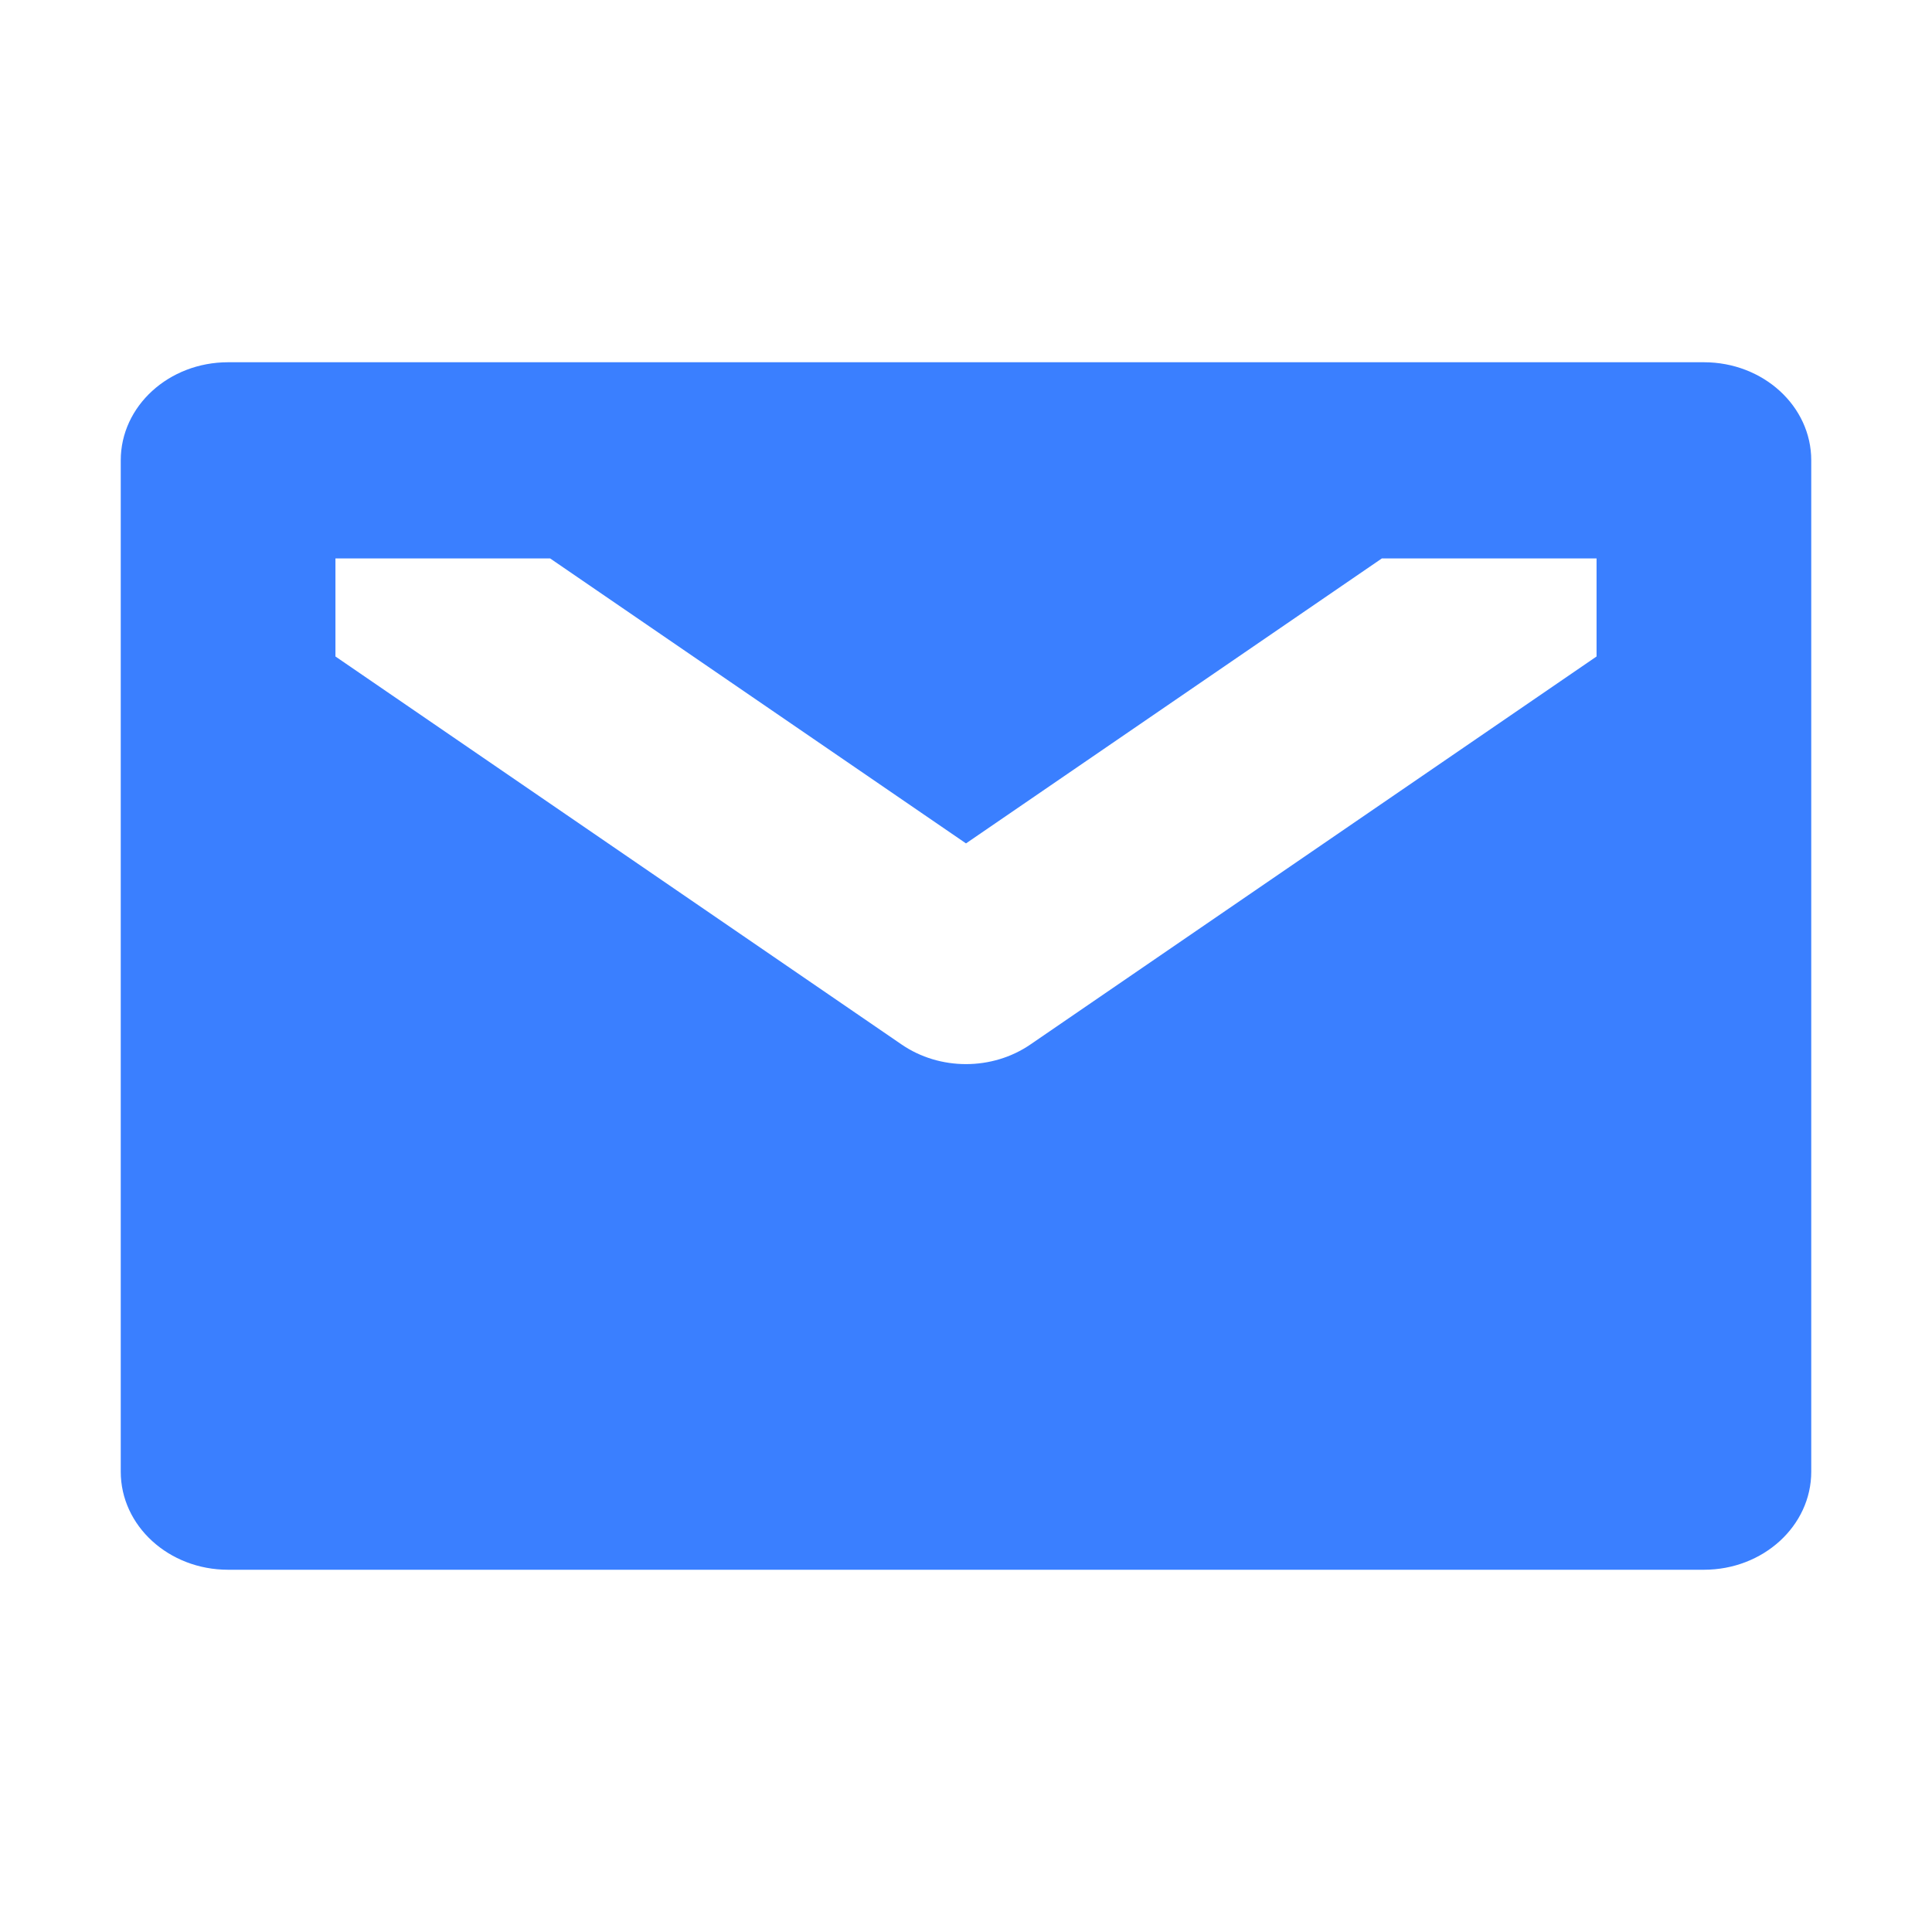 <svg width="24" height="24" viewBox="0 0 24 24" fill="none" xmlns="http://www.w3.org/2000/svg">
<g id="icon" clip-path="url(#clip0_579_29030)">
<path id="Subtract" fill-rule="evenodd" clip-rule="evenodd" d="M1.5 5.718C1.5 5.045 2.097 4.5 2.833 4.5H21.167C21.903 4.5 22.5 5.045 22.5 5.718V18.282C22.5 18.955 21.903 19.5 21.167 19.5H2.833C2.097 19.5 1.5 18.955 1.5 18.282V5.718ZM6.834 6.937H4.167V8.155L11.2 12.975C11.674 13.3 12.326 13.3 12.8 12.975L19.833 8.155V6.937H17.166L12 10.477L6.834 6.937Z" fill="#3A7FFF"/>
</g>
<defs>
<clipPath id="clip0_579_29030">
<rect width="24" height="24" fill="white"/>
</clipPath>
</defs>
</svg>
